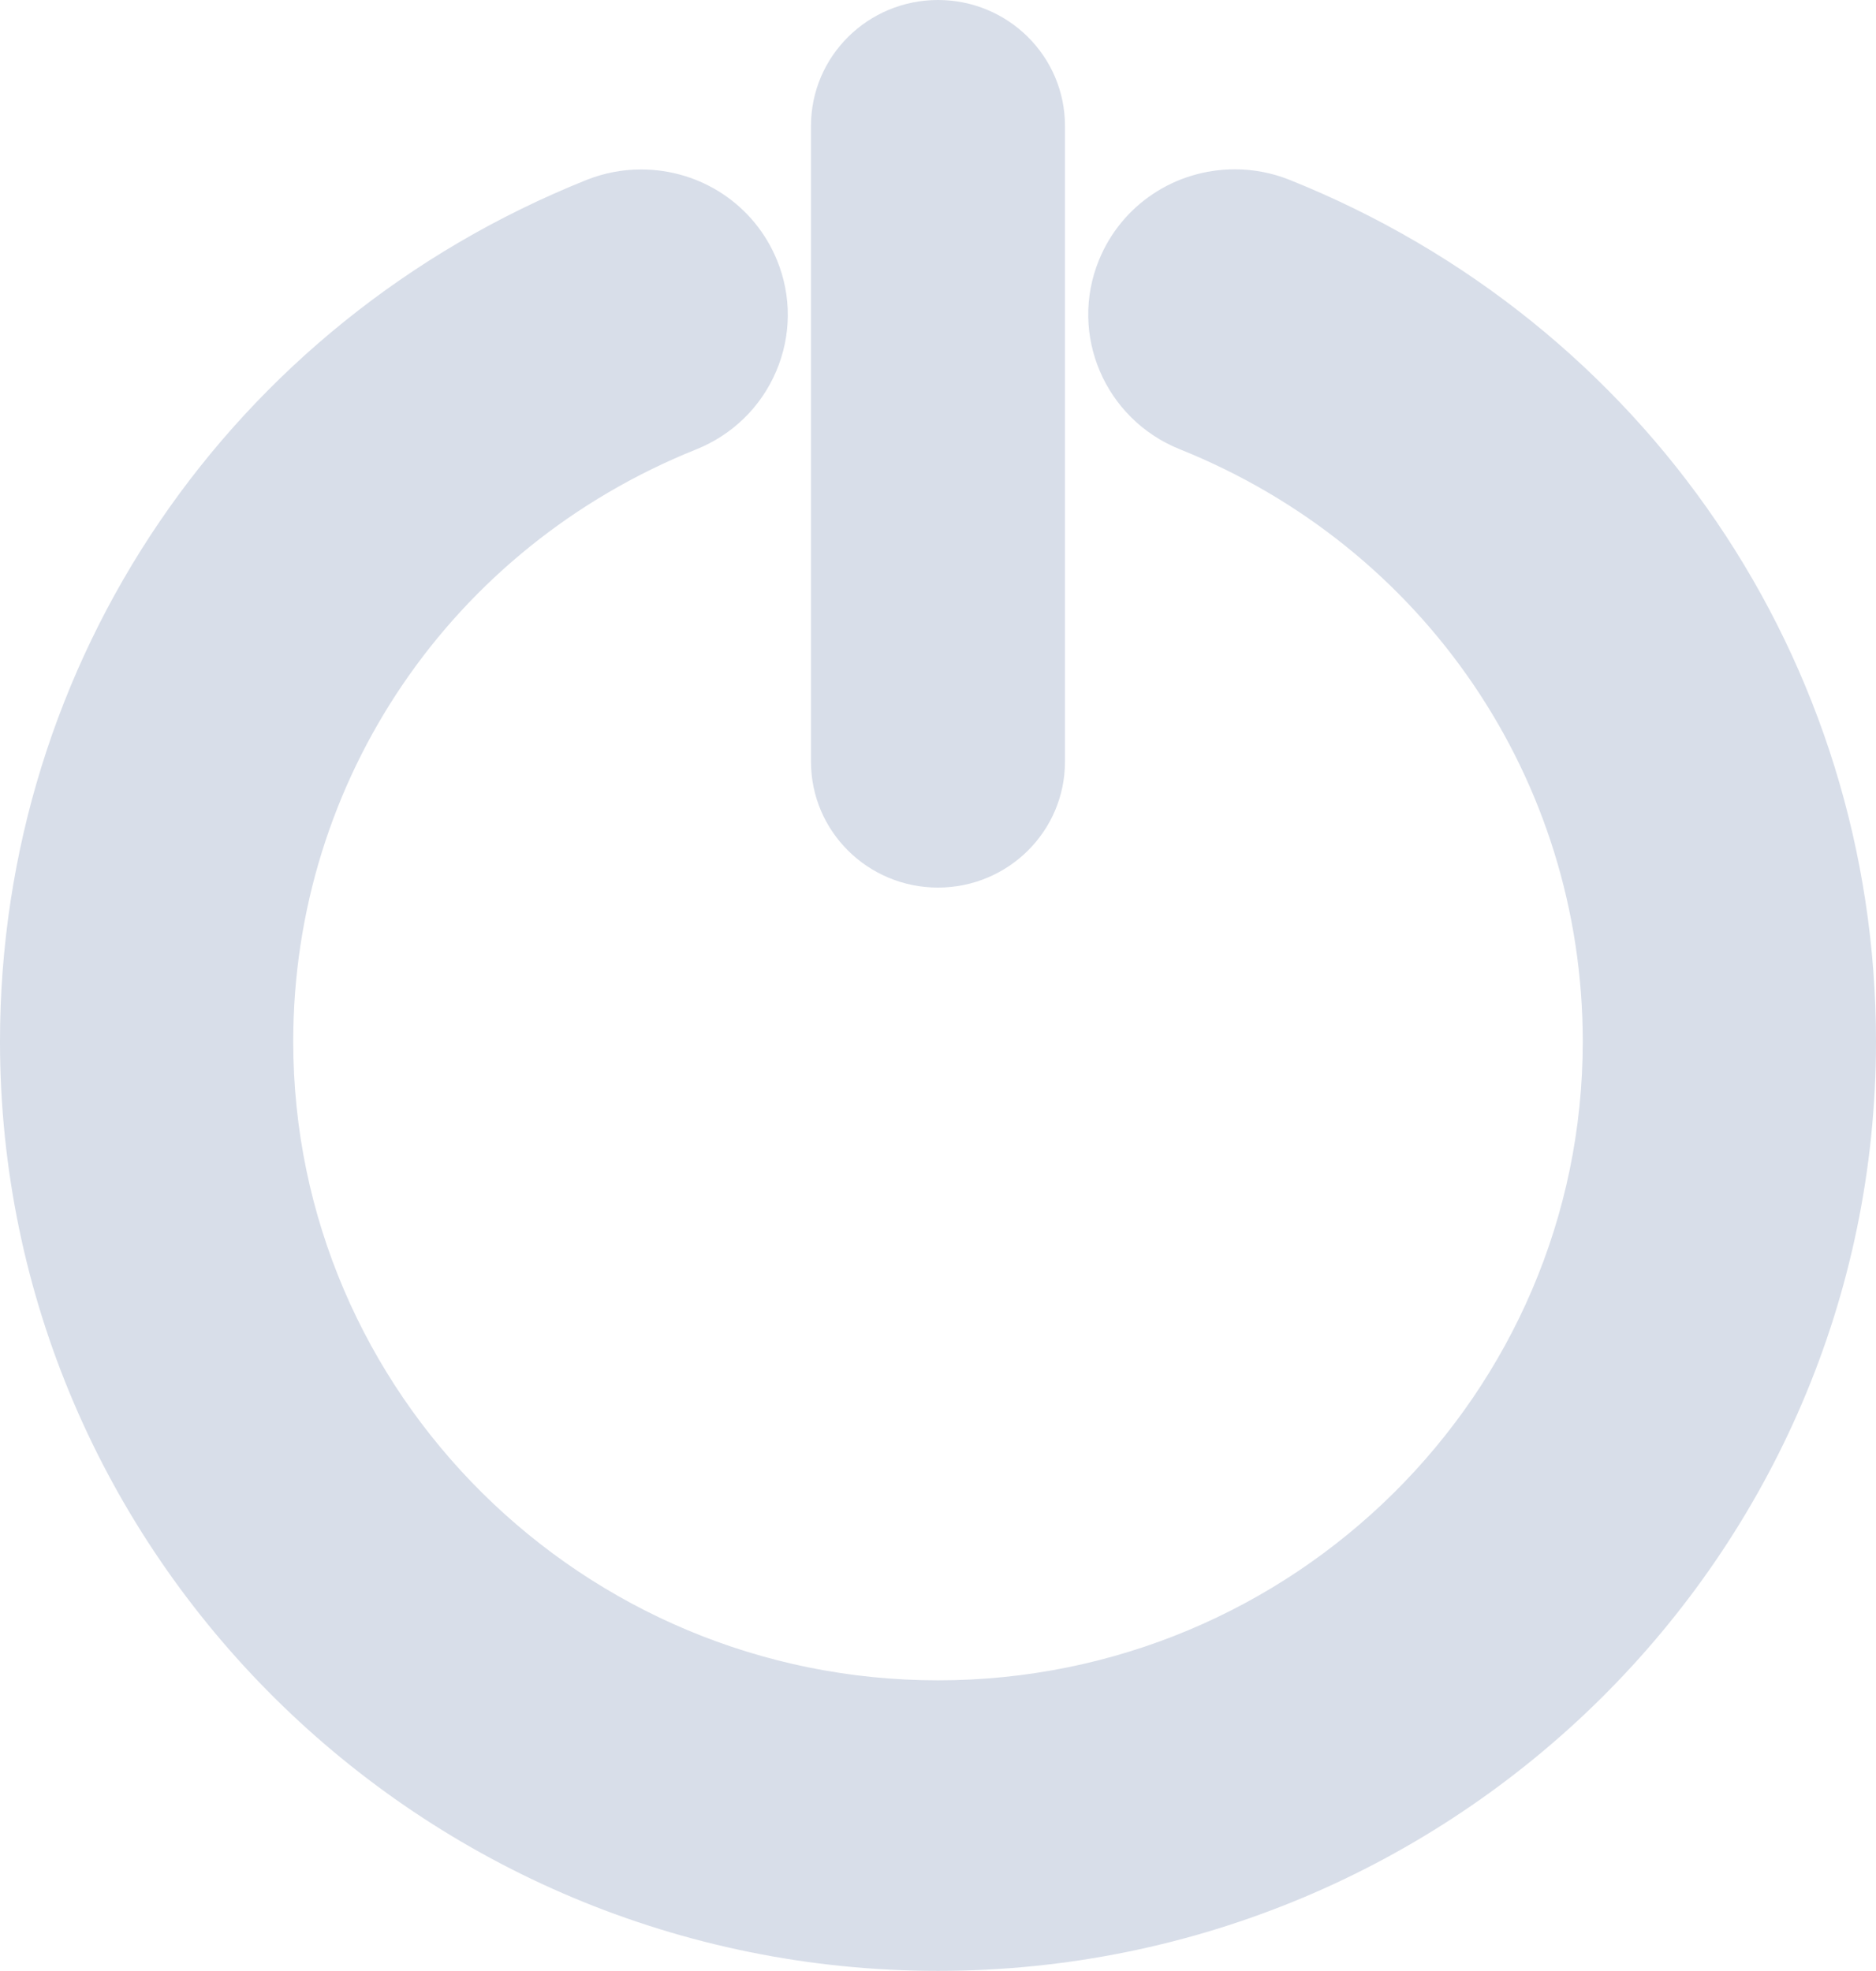 <?xml version="1.0" encoding="UTF-8" standalone="no"?>
<!-- Generator: Adobe Illustrator 16.0.0, SVG Export Plug-In . SVG Version: 6.00 Build 0)  -->

<svg
   version="1.1"
   id="Capa_1"
   x="0px"
   y="0px"
   width="19034.279"
   height="20000"
   viewBox="0 0 19034.278 19999.999"
   xml:space="preserve"
   sodipodi:docname="power.svg"
   inkscape:version="1.1 (c4e8f9ed74, 2021-05-24)"
   xmlns:inkscape="http://www.inkscape.org/namespaces/inkscape"
   xmlns:sodipodi="http://sodipodi.sourceforge.net/DTD/sodipodi-0.dtd"
   xmlns="http://www.w3.org/2000/svg"
   xmlns:svg="http://www.w3.org/2000/svg"><defs
   id="defs43" /><sodipodi:namedview
   id="namedview41"
   pagecolor="#ffffff"
   bordercolor="#666666"
   borderopacity="1.0"
   inkscape:pageshadow="2"
   inkscape:pageopacity="0.0"
   inkscape:pagecheckerboard="0"
   showgrid="false"
   fit-margin-top="0"
   fit-margin-left="0"
   fit-margin-right="0"
   fit-margin-bottom="0"
   inkscape:zoom="0.024281957"
   inkscape:cx="5271.4038"
   inkscape:cy="7165.8145"
   inkscape:window-width="1920"
   inkscape:window-height="1038"
   inkscape:window-x="1920"
   inkscape:window-y="42"
   inkscape:window-maximized="1"
   inkscape:current-layer="Capa_1"
   width="187.268px"
   showguides="false" />
<g
   id="g8"
   transform="matrix(199.16,0,0,197.364,-281.357,289.984)"
   style="opacity:1;fill:#d8dee9;fill-opacity:1;stroke:#d8dee9;stroke-width:2.939;stroke-miterlimit:4;stroke-dasharray:none;stroke-opacity:1">
	<g
   id="g6"
   style="fill:#d8dee9;fill-opacity:1;stroke:#d8dee9;stroke-width:2.939;stroke-miterlimit:4;stroke-dasharray:none;stroke-opacity:1">
		<path
   d="m 66.573,9.146 c -0.721,-0.292 -1.478,-0.44 -2.25,-0.44 -2.457,0 -4.641,1.471 -5.562,3.749 -1.242,3.066 0.242,6.572 3.309,7.813 13.028,5.276 21.446,17.764 21.446,31.812 0,18.923 -15.396,34.317 -34.317,34.317 -18.922,0 -34.317,-15.395 -34.317,-34.317 0,-14.044 8.418,-26.529 21.446,-31.805 1.485,-0.602 2.647,-1.746 3.272,-3.221 0.625,-1.476 0.638,-3.106 0.036,-4.592 -0.922,-2.277 -3.105,-3.749 -5.563,-3.749 -0.772,0 -1.529,0.148 -2.25,0.44 -17.581,7.12 -28.941,23.97 -28.941,42.927 0,25.539 20.777,46.317 46.317,46.317 25.541,0 46.317,-20.778 46.317,-46.317 C 95.515,33.118 84.155,16.265 66.573,9.146 Z"
   id="path2"
   style="fill:#d8dee9;fill-opacity:1;stroke:#d8dee9;stroke-width:2.939;stroke-miterlimit:4;stroke-dasharray:none;stroke-opacity:1" />
		<path
   d="m 49.198,42.698 c 2.761,0 5,-2.239 5,-5 V 5 c 0,-2.761 -2.238,-5 -5,-5 -2.762,0 -5,2.239 -5,5 v 32.698 c 0,2.761 2.239,5 5,5 z"
   id="path4"
   style="fill:#d8dee9;fill-opacity:1;stroke:#d8dee9;stroke-width:2.939;stroke-miterlimit:4;stroke-dasharray:none;stroke-opacity:1" />
	</g>
</g>
<g
   id="g10"
   transform="translate(-53.375,-48.006)">
</g>
<g
   id="g12"
   transform="translate(-53.375,-48.006)">
</g>
<g
   id="g14"
   transform="translate(-53.375,-48.006)">
</g>
<g
   id="g16"
   transform="translate(-53.375,-48.006)">
</g>
<g
   id="g18"
   transform="translate(-53.375,-48.006)">
</g>
<g
   id="g20"
   transform="translate(-53.375,-48.006)">
</g>
<g
   id="g22"
   transform="translate(-53.375,-48.006)">
</g>
<g
   id="g24"
   transform="translate(-53.375,-48.006)">
</g>
<g
   id="g26"
   transform="translate(-53.375,-48.006)">
</g>
<g
   id="g28"
   transform="translate(-53.375,-48.006)">
</g>
<g
   id="g30"
   transform="translate(-53.375,-48.006)">
</g>
<g
   id="g32"
   transform="translate(-53.375,-48.006)">
</g>
<g
   id="g34"
   transform="translate(-53.375,-48.006)">
</g>
<g
   id="g36"
   transform="translate(-53.375,-48.006)">
</g>
<g
   id="g38"
   transform="translate(-53.375,-48.006)">
</g>
</svg>
